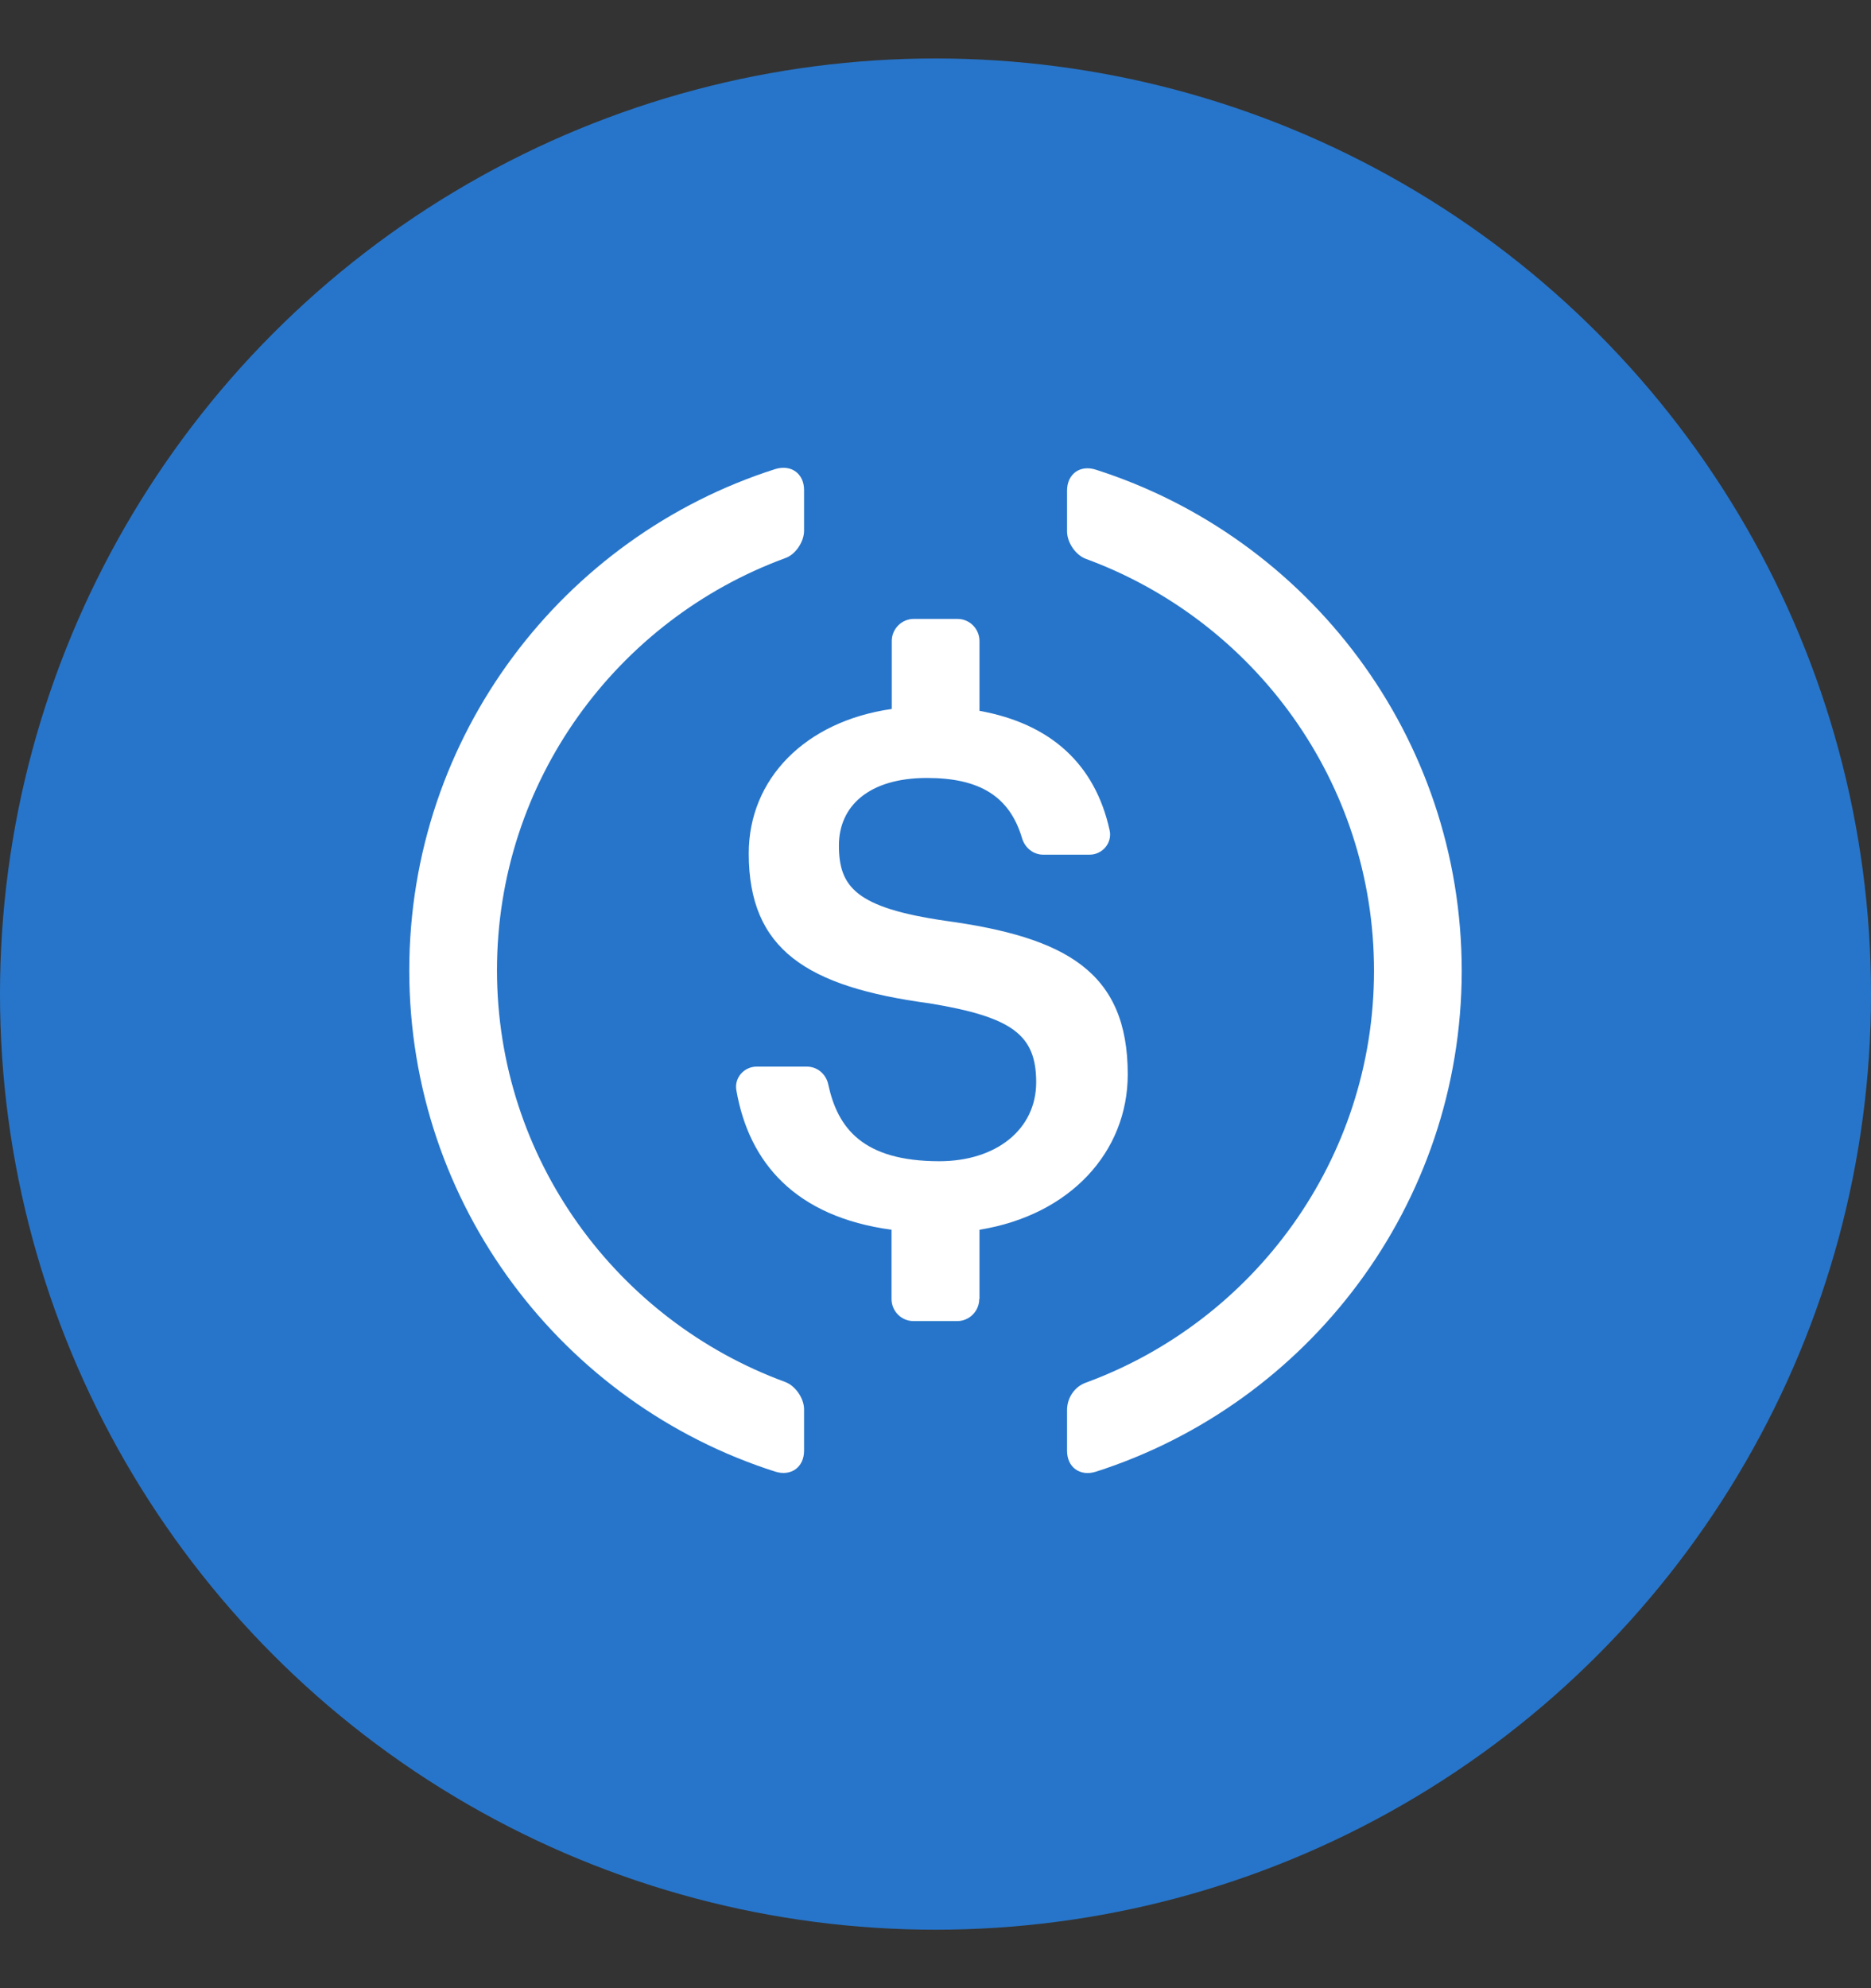 <svg
      width="16"
      height="17"
      viewBox="0 0 16 17"
      fill="none"
      xmlns="http://www.w3.org/2000/svg"
    >
      <rect x="0" y="0" width="16" height="17" fill="#333333" stroke="none"/>
      <path
        d="M11.121 4.833H4.851V6.347H7.229V8.572H8.743V6.347H11.121V4.833Z"
        fill="#1BA27A"
      />
      <path
        d="M8 8.81C6.033 8.81 4.438 8.498 4.438 8.114C4.438 7.73 6.033 7.419 8 7.419C9.967 7.419 11.562 7.73 11.562 8.114C11.562 8.498 9.967 8.81 8 8.81ZM12 8.23C12 7.735 10.209 7.333 8 7.333C5.791 7.333 4 7.735 4 8.23C4 8.666 5.389 9.03 7.229 9.11V12.304H8.742V9.112C10.597 9.034 12 8.669 12 8.23Z"
        fill="#1BA27A"
      />
      <circle cx="8" cy="8.5" r="8" fill="#2775CA" />
      <path
        fill-rule="evenodd"
        clipRule="evenodd"
        d="M6.876 12.404C6.876 12.545 6.765 12.626 6.629 12.583C4.815 12.004 3.5 10.304 3.5 8.297C3.5 6.291 4.815 4.59 6.629 4.011C6.765 3.969 6.876 4.049 6.876 4.19V4.538C6.876 4.632 6.803 4.743 6.713 4.773C5.278 5.3 4.25 6.679 4.25 8.295C4.25 9.911 5.278 11.289 6.713 11.816C6.803 11.849 6.876 11.957 6.876 12.051V12.404Z"
        fill="white"
      />
      <path
        fill-rule="evenodd"
        clipRule="evenodd"
        d="M8.374 11.107C8.374 11.211 8.289 11.296 8.186 11.296H7.812C7.708 11.296 7.624 11.211 7.624 11.107V10.515C6.805 10.404 6.405 9.945 6.297 9.322C6.278 9.216 6.363 9.12 6.471 9.12H6.899C6.989 9.12 7.064 9.183 7.083 9.273C7.163 9.644 7.377 9.929 8.033 9.929C8.518 9.929 8.861 9.658 8.861 9.254C8.861 8.849 8.659 8.696 7.948 8.579C6.899 8.438 6.403 8.12 6.403 7.297C6.403 6.662 6.883 6.168 7.626 6.062V5.481C7.626 5.377 7.711 5.292 7.814 5.292H8.188C8.292 5.292 8.376 5.377 8.376 5.481V6.078C8.981 6.187 9.364 6.53 9.489 7.099C9.513 7.207 9.428 7.308 9.317 7.308H8.922C8.838 7.308 8.767 7.252 8.741 7.17C8.635 6.808 8.376 6.652 7.927 6.652C7.431 6.652 7.174 6.892 7.174 7.229C7.174 7.584 7.32 7.762 8.083 7.873C9.113 8.014 9.644 8.308 9.644 9.186C9.644 9.851 9.15 10.39 8.376 10.515V11.107H8.374Z"
        fill="white"
      />
      <path
        fill-rule="evenodd"
        clipRule="evenodd"
        d="M9.371 12.584C9.235 12.626 9.125 12.546 9.125 12.405V12.057C9.125 11.953 9.188 11.857 9.287 11.822C10.722 11.295 11.75 9.916 11.75 8.3C11.75 6.684 10.722 5.306 9.287 4.779C9.197 4.746 9.125 4.638 9.125 4.543V4.195C9.125 4.054 9.235 3.972 9.371 4.016C11.185 4.595 12.5 6.296 12.5 8.303C12.498 10.304 11.185 12.003 9.371 12.584Z"
        fill="white"
      />
    </svg>